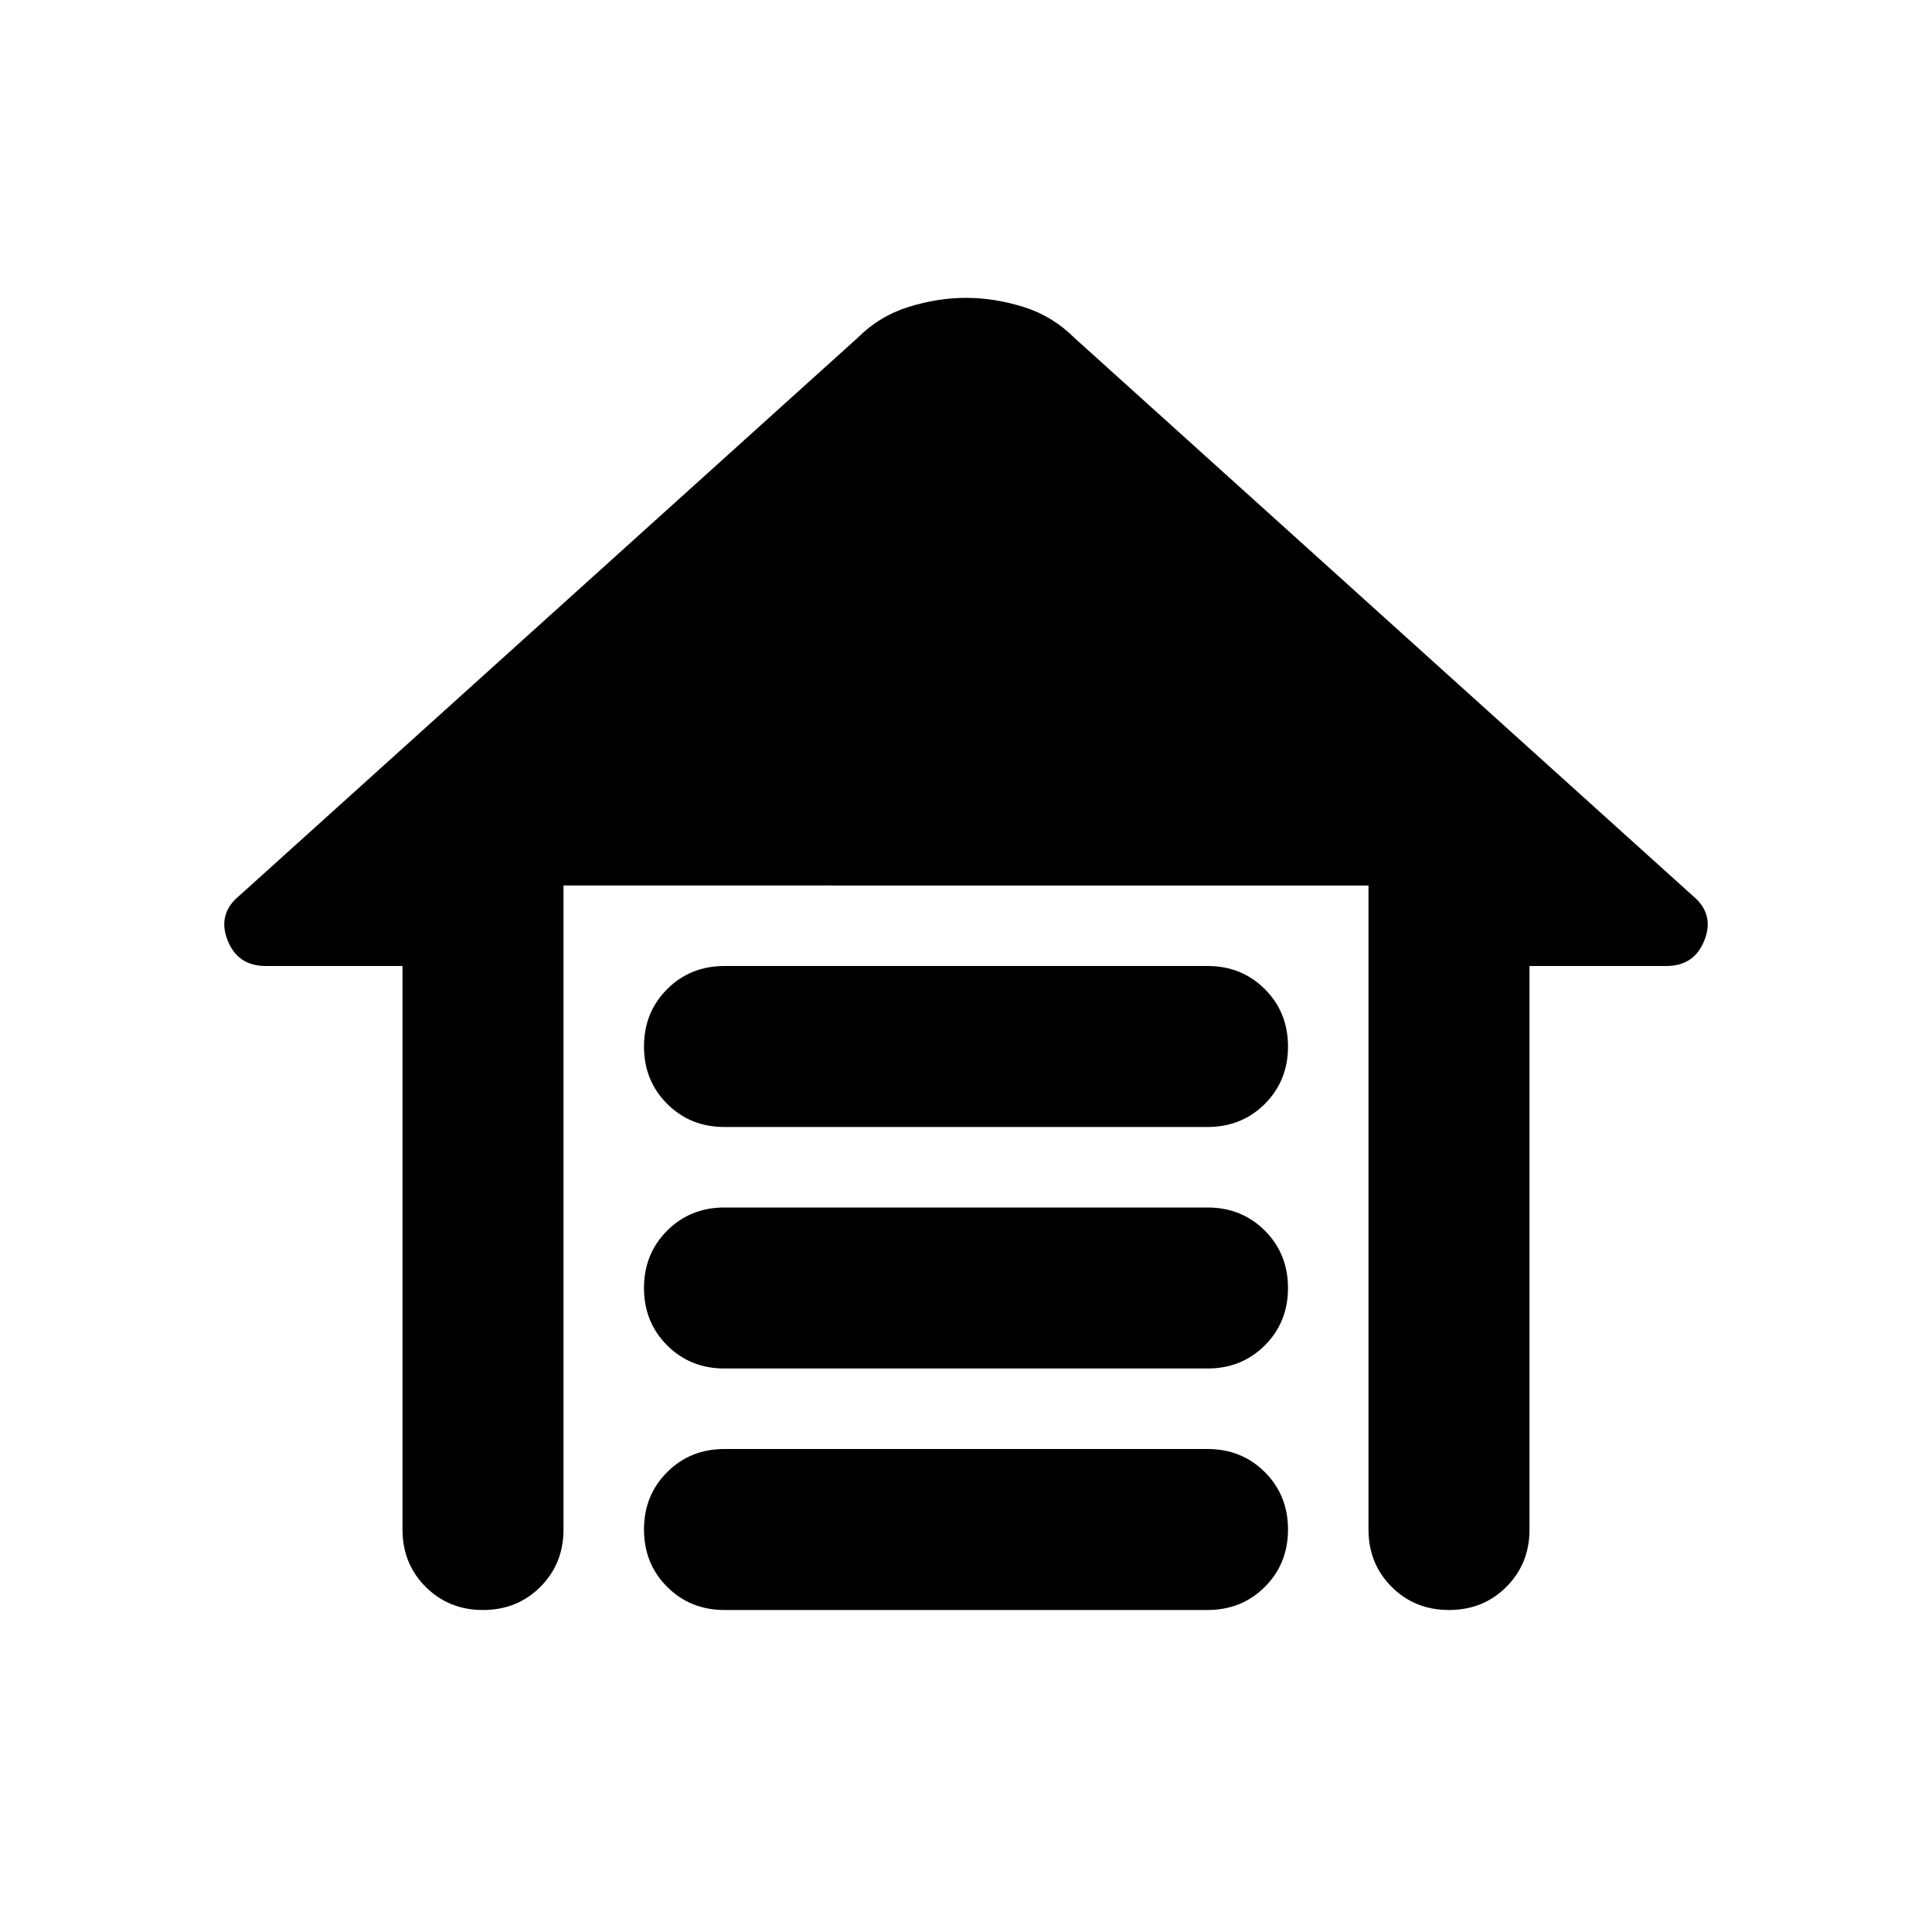 <svg xmlns="http://www.w3.org/2000/svg" height="24" viewBox="0 -960 960 960" width="24"><path d="M360-480h240q17 0 28.5 11.5T640-440q0 17-11.5 28.5T600-400H360q-17 0-28.5-11.5T320-440q0-17 11.5-28.5T360-480Zm0 120h240q17 0 28.5 11.5T640-320q0 17-11.5 28.5T600-280H360q-17 0-28.5-11.5T320-320q0-17 11.5-28.5T360-360Zm0 120h240q17 0 28.5 11.5T640-200q0 17-11.5 28.5T600-160H360q-17 0-28.5-11.5T320-200q0-17 11.5-28.5T360-240Zm-160 40v-280h-68q-14 0-19-13t6-22l307-277q11-11 25.5-15.5T480-812q14 0 28.5 4.5T534-792l307 277q11 9 6 22t-19 13h-68v280q0 17-11.5 28.5T720-160q-17 0-28.5-11.5T680-200v-320H280v320q0 17-11.5 28.5T240-160q-17 0-28.5-11.5T200-200Z"/></svg>